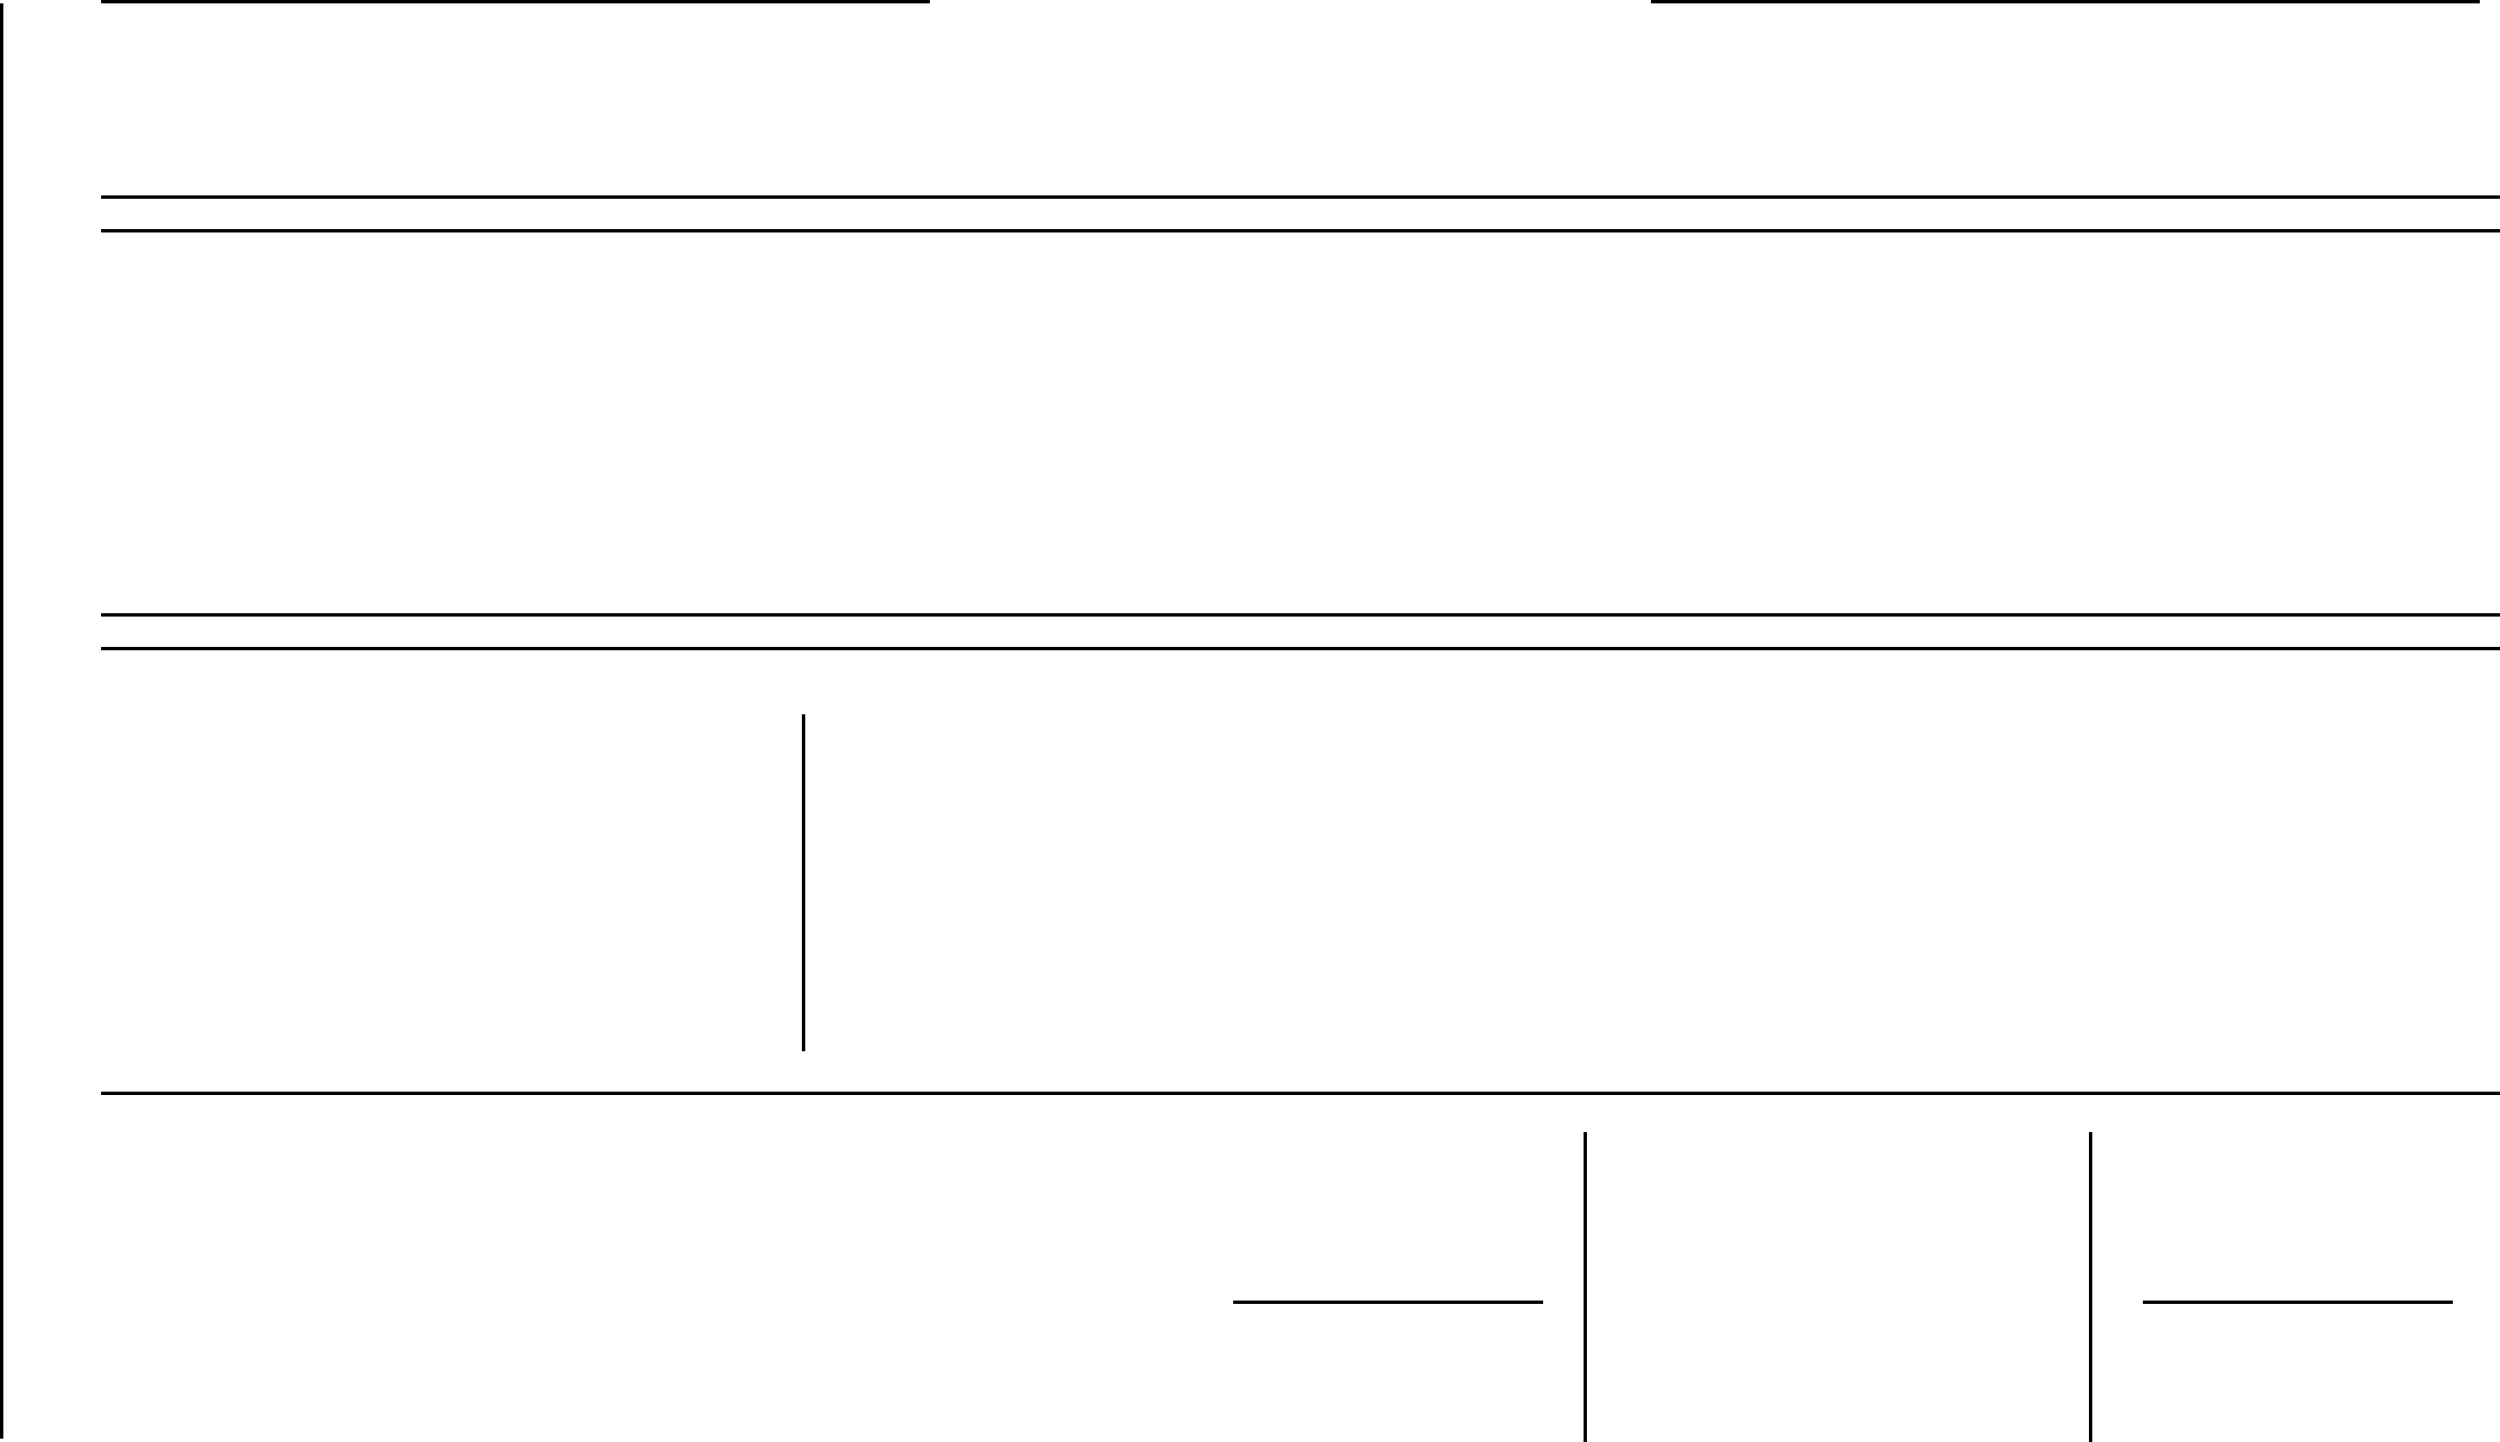 <svg width="371" height="214" viewBox="0 0 371 214" fill="none" xmlns="http://www.w3.org/2000/svg">
<line x1="0.25" y1="0.5" x2="0.25" y2="213.5" stroke="black" stroke-width="0.5"/>
<line x1="119.25" y1="106" x2="119.25" y2="156" stroke="black" stroke-width="0.5"/>
<line x1="235.25" y1="168" x2="235.25" y2="214" stroke="black" stroke-width="0.5"/>
<line x1="310.25" y1="168" x2="310.25" y2="214" stroke="black" stroke-width="0.5"/>
<line x1="364" y1="193.25" x2="318" y2="193.25" stroke="black" stroke-width="0.5"/>
<line x1="229" y1="193.25" x2="183" y2="193.25" stroke="black" stroke-width="0.5"/>
<line x1="371" y1="162.25" x2="15" y2="162.25" stroke="black" stroke-width="0.5"/>
<line x1="371" y1="29.25" x2="15" y2="29.25" stroke="black" stroke-width="0.5"/>
<line x1="371" y1="34.25" x2="15" y2="34.25" stroke="black" stroke-width="0.5"/>
<line x1="371" y1="91.25" x2="15" y2="91.25" stroke="black" stroke-width="0.5"/>
<line x1="371" y1="96.25" x2="15" y2="96.25" stroke="black" stroke-width="0.5"/>
<line x1="138" y1="0.25" x2="15" y2="0.25" stroke="black" stroke-width="0.5"/>
<line x1="368" y1="0.25" x2="245" y2="0.25" stroke="black" stroke-width="0.5"/>
</svg>
